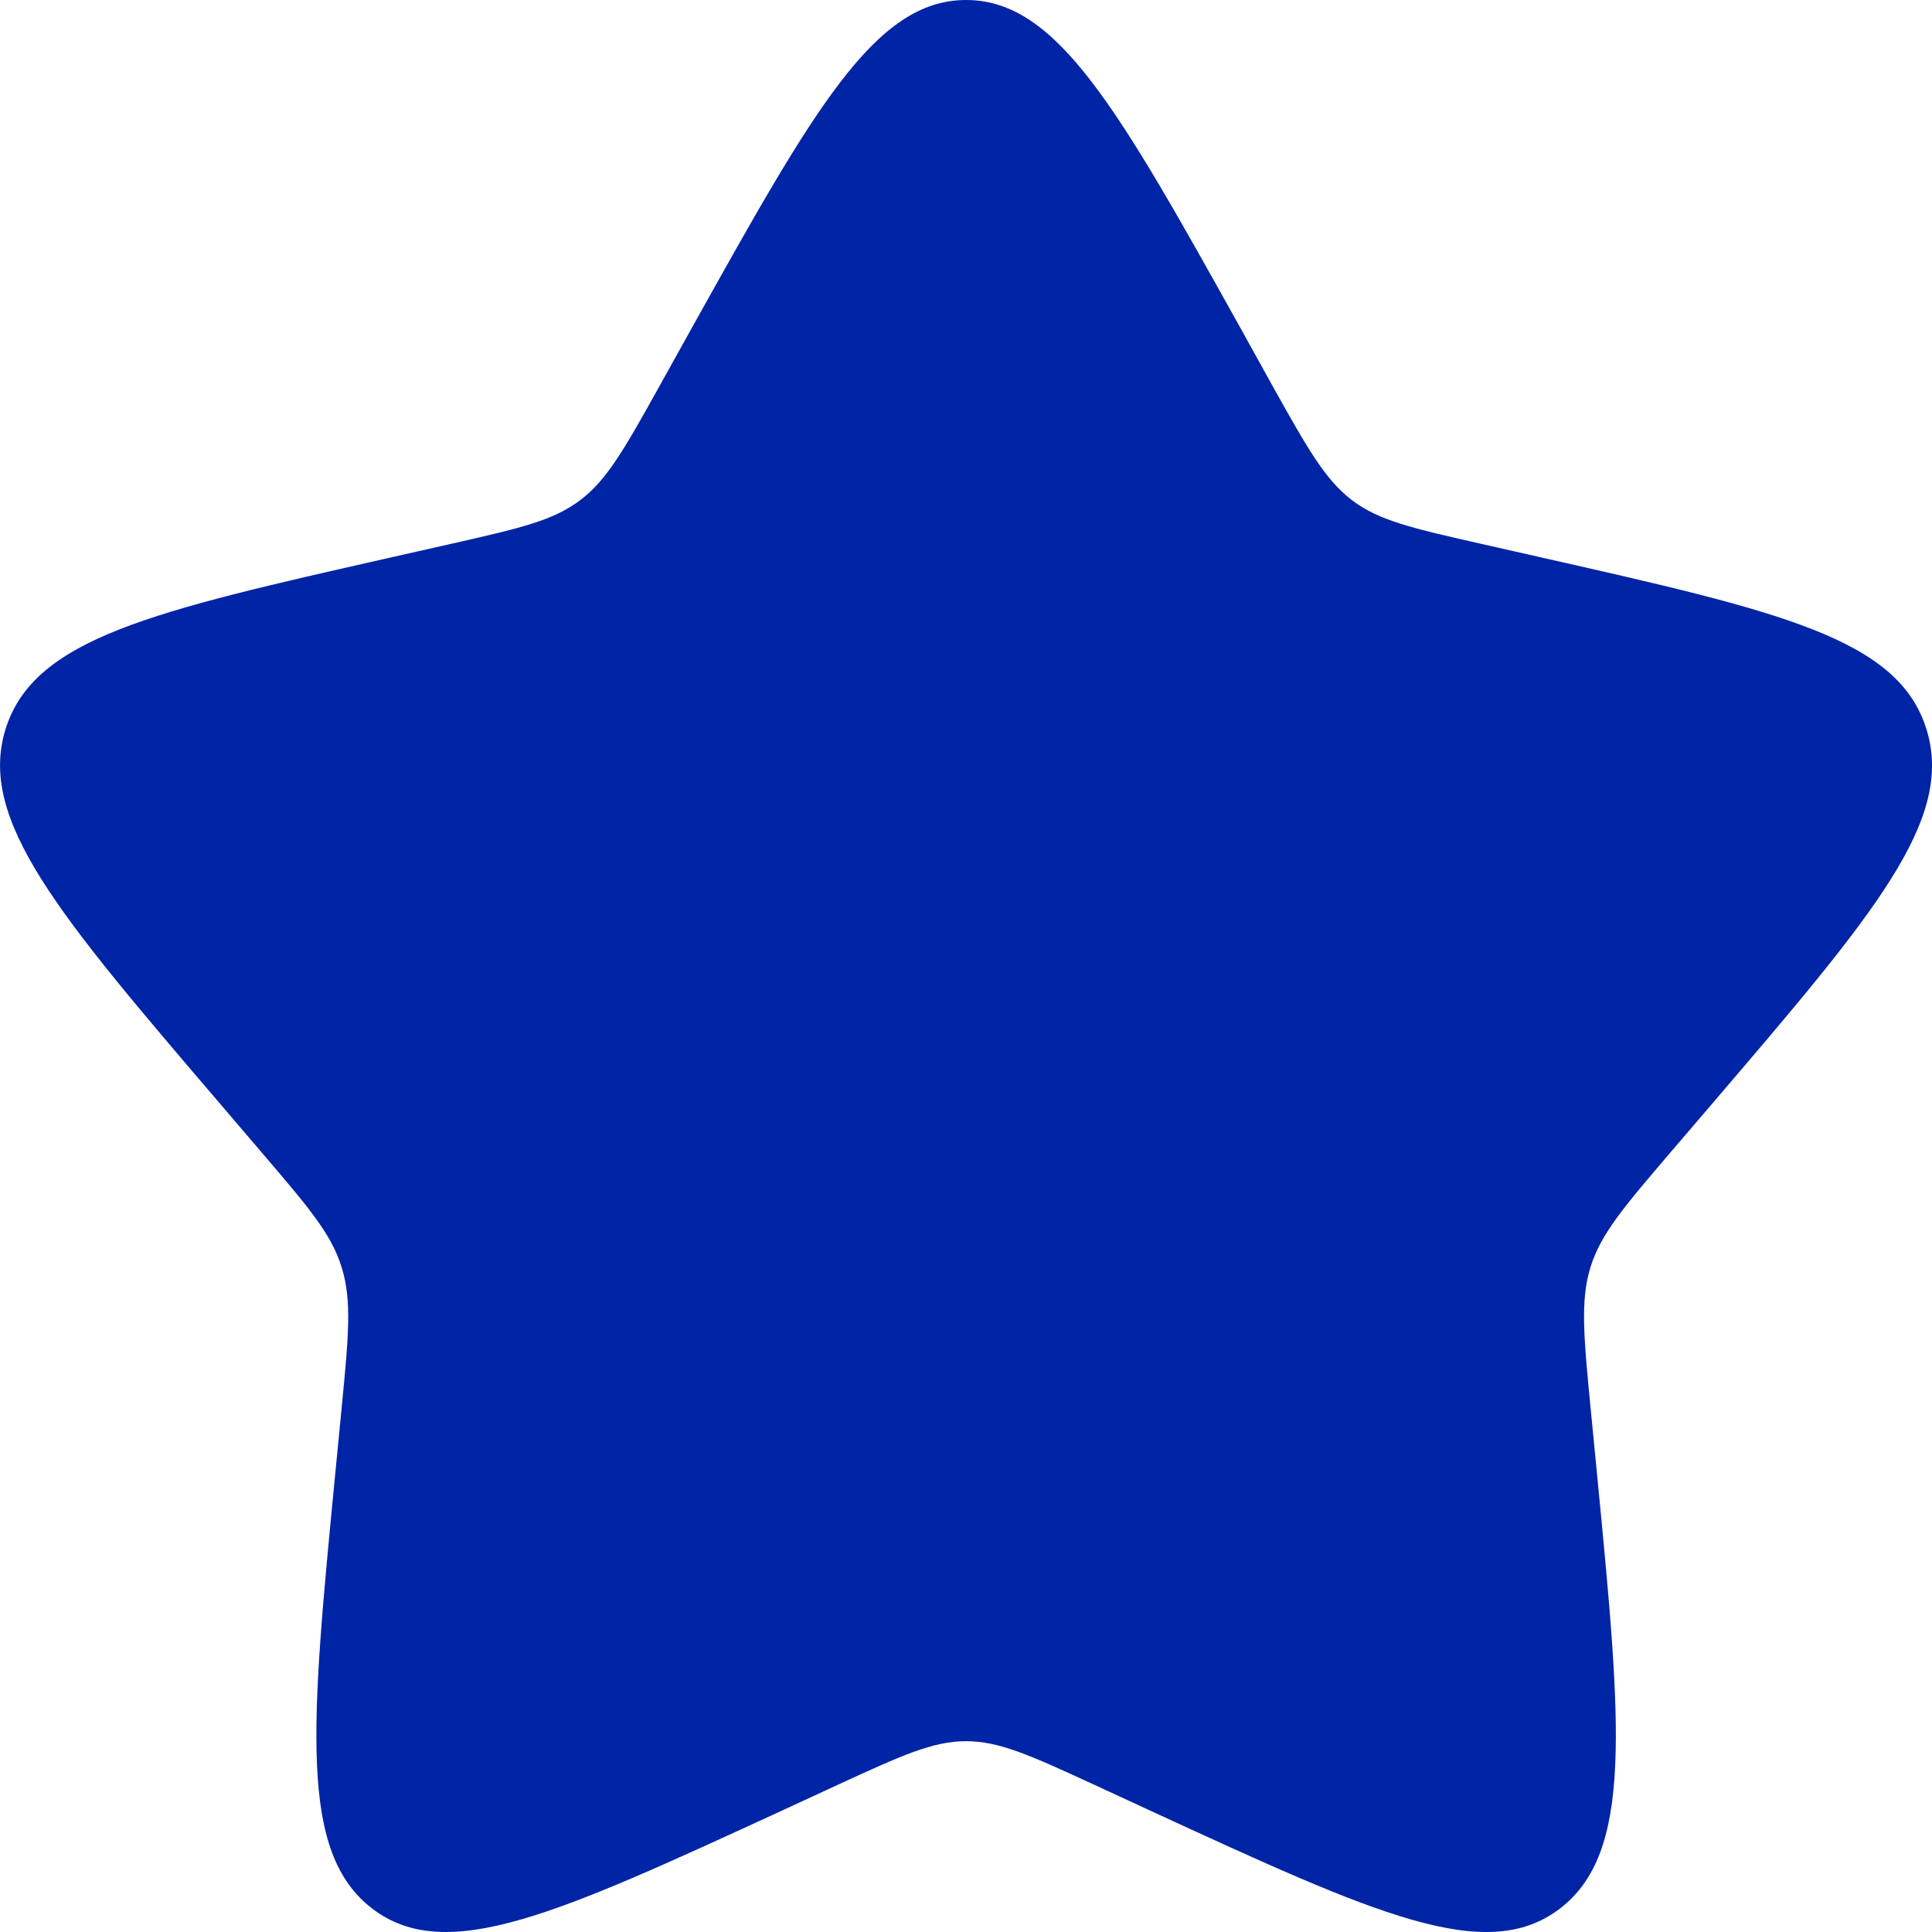 <svg width="17" height="17" viewBox="0 0 17 17" fill="none" xmlns="http://www.w3.org/2000/svg">
<path d="M6.081 2.897C7.158 0.966 7.696 0 8.501 0C9.306 0 9.844 0.966 10.921 2.897L11.198 3.397C11.505 3.946 11.659 4.22 11.896 4.401C12.134 4.582 12.431 4.649 13.027 4.784L13.566 4.906C15.658 5.379 16.704 5.616 16.951 6.416C17.201 7.216 16.488 8.049 15.062 9.716L14.694 10.146C14.289 10.62 14.086 10.857 13.995 11.15C13.905 11.443 13.935 11.759 13.996 12.39L14.052 12.966C14.268 15.19 14.374 16.302 13.723 16.796C13.072 17.291 12.094 16.84 10.136 15.939L9.63 15.705C9.074 15.449 8.796 15.321 8.501 15.321C8.206 15.321 7.928 15.449 7.371 15.705L6.865 15.939C4.908 16.839 3.929 17.291 3.278 16.796C2.627 16.302 2.735 15.19 2.95 12.966L3.006 12.391C3.067 11.759 3.098 11.443 3.006 11.151C2.916 10.857 2.713 10.621 2.308 10.147L1.939 9.715C0.514 8.049 -0.199 7.215 0.049 6.415C0.299 5.615 1.344 5.379 3.435 4.906L3.975 4.784C4.57 4.649 4.867 4.582 5.105 4.401C5.344 4.221 5.497 3.946 5.803 3.397L6.081 2.897Z" fill="#0024A6"/>
</svg>
